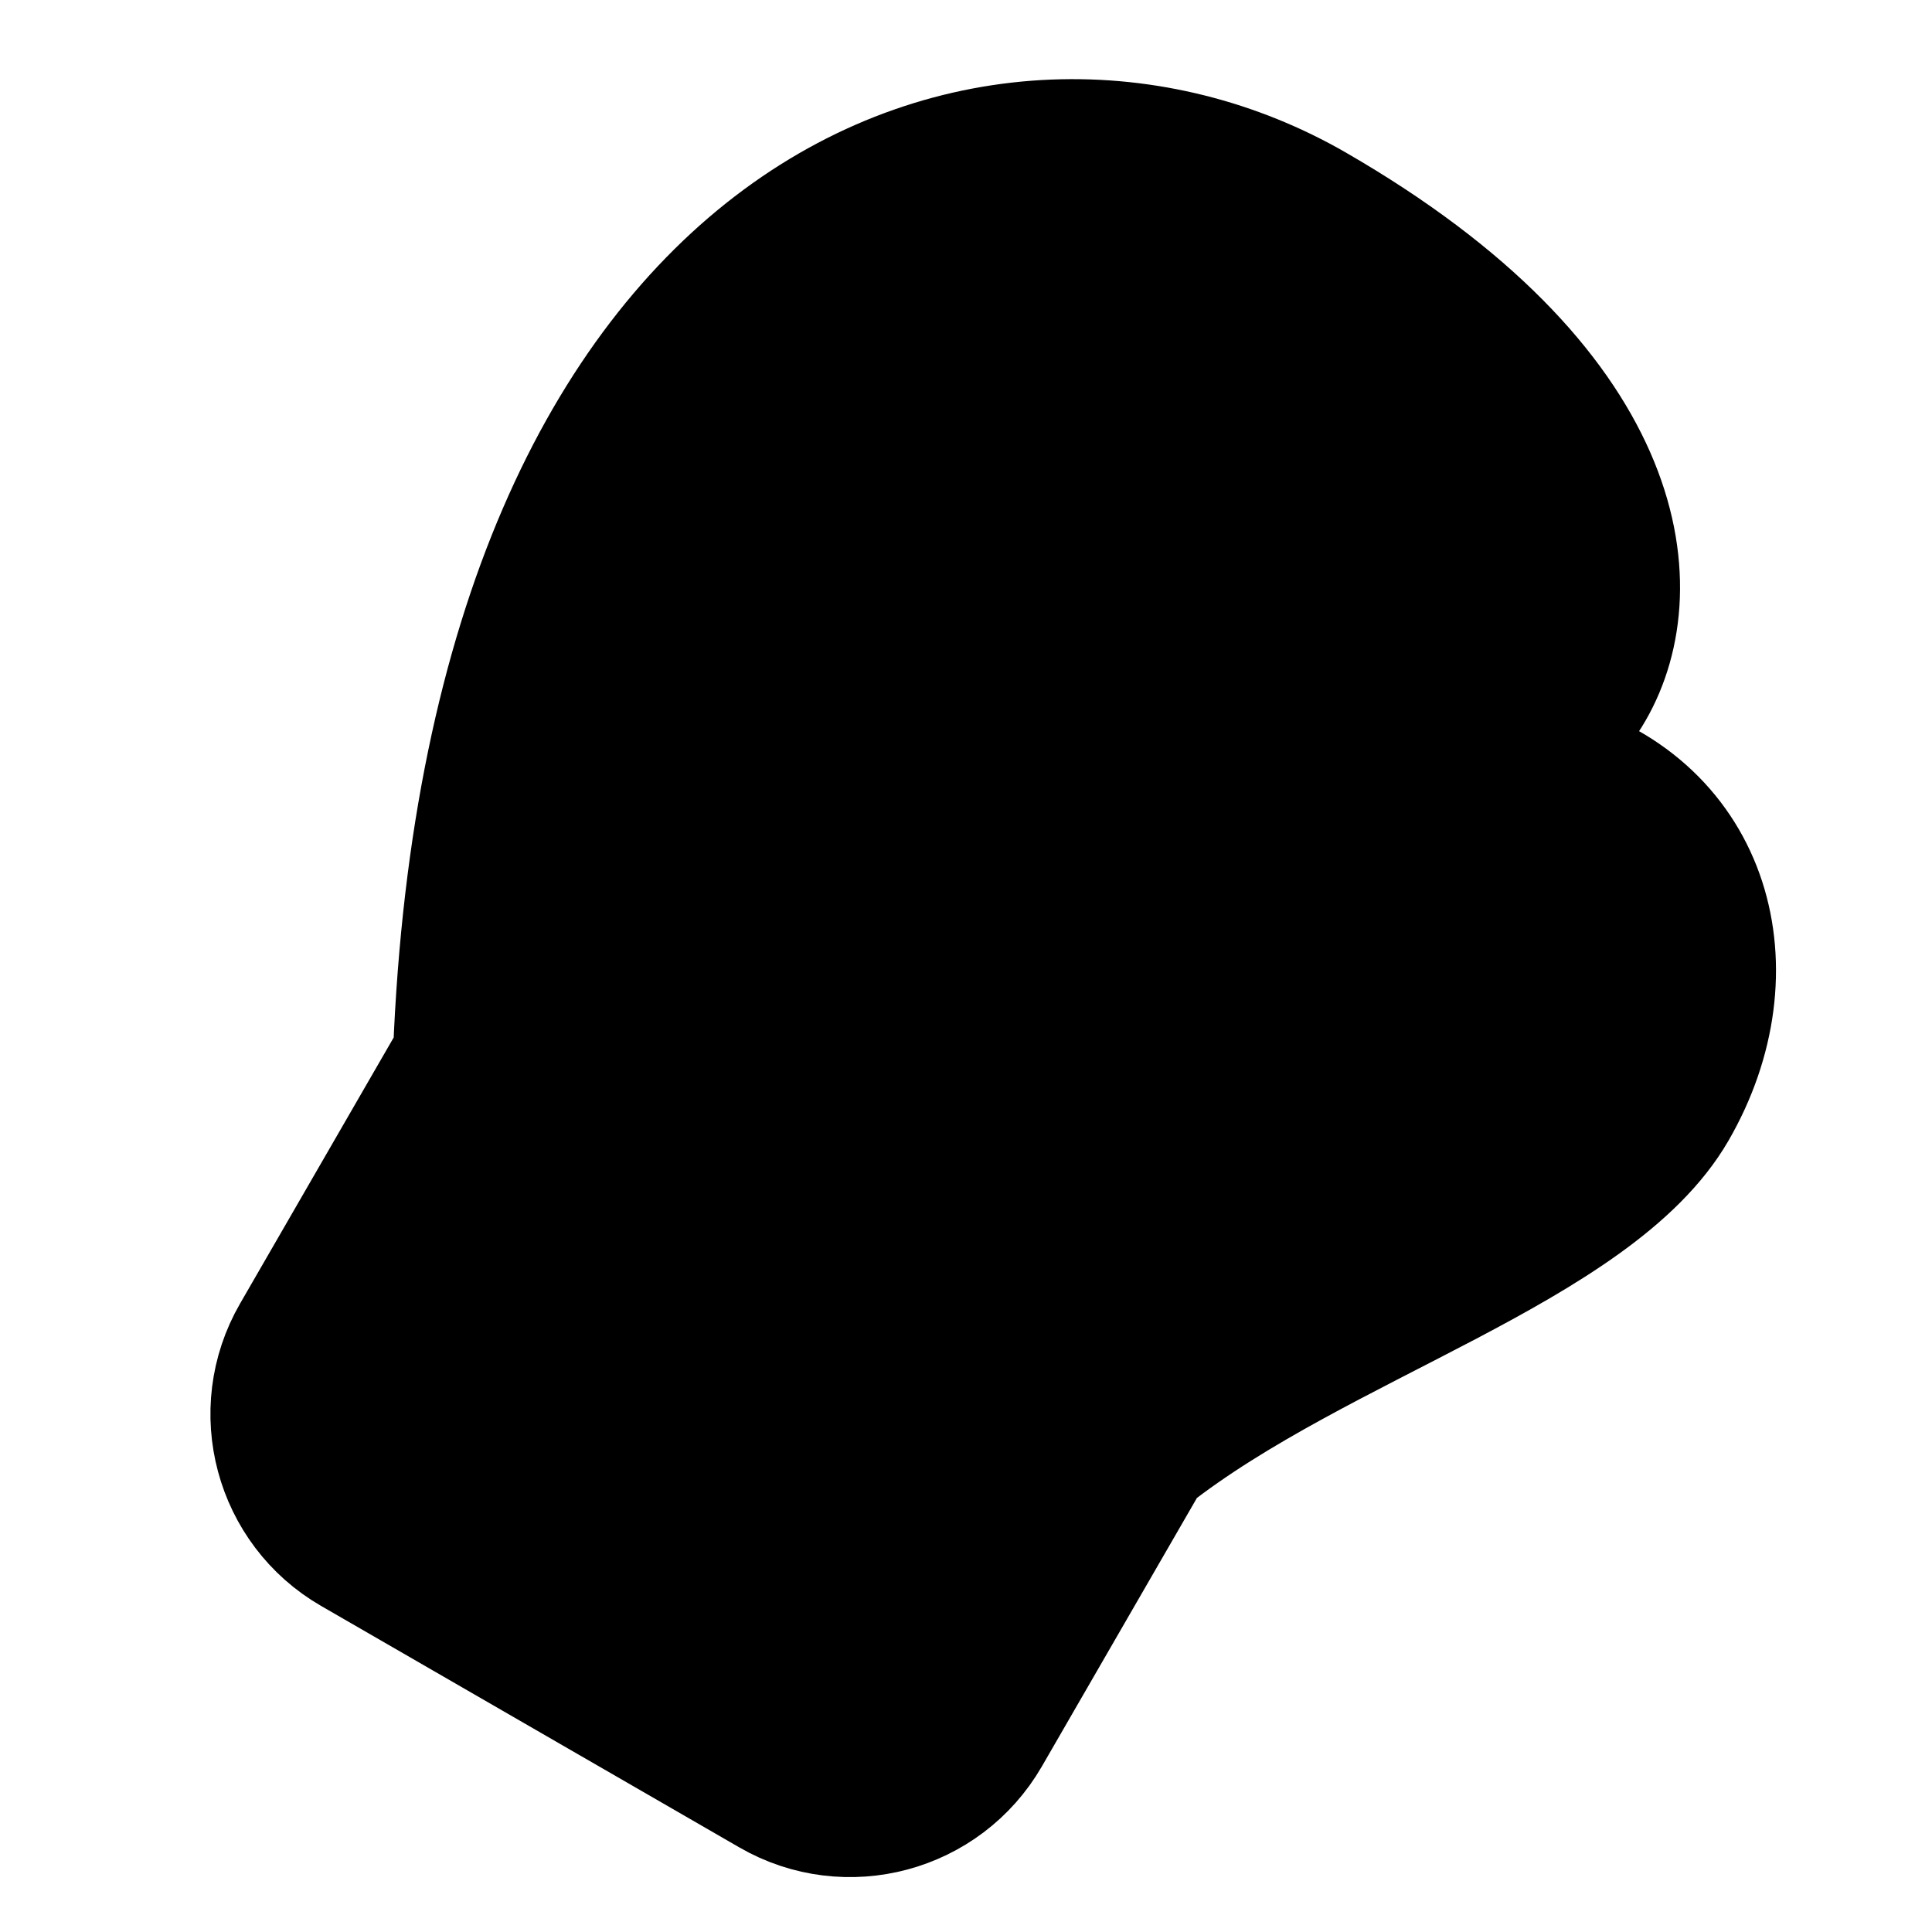 <svg width="24" height="24" viewBox="0 0 24 24" fill="none" xmlns="http://www.w3.org/2000/svg">
<path d="M5.268 13.371C5.688 2.644 12.085 0.563 15.982 2.813C19.88 5.063 20.54 7.442 19.469 8.652C18.397 9.862 22 11.268 21 13C20 14.732 16.044 16.706 13.929 18.371L11.929 21.834C11.376 22.791 10.153 23.119 9.197 22.566L4 19.566C3.044 19.014 2.716 17.791 3.268 16.834L5.268 13.371Z" fill="#FDE0D5" style="fill:#FDE0D5;fill:color(display-p3 0.992 0.878 0.835);fill-opacity:1;"/>
<path d="M9.212 16.904C6.181 15.153 5.632 13.104 5.632 13.104L3.632 16.568C3.08 17.524 3.408 18.748 4.364 19.3L9.56 22.3C10.517 22.852 11.74 22.524 12.293 21.568L14.293 18.105C14.293 18.105 12.243 18.654 9.212 16.904Z" fill="#FDE0D5" style="fill:#FDE0D5;fill:color(display-p3 0.992 0.877 0.835);fill-opacity:1;"/>
<path d="M5.632 13.104C5.632 13.104 6.181 15.153 9.212 16.904C12.243 18.654 14.293 18.105 14.293 18.105M5.632 13.104C6.052 2.377 12.449 0.296 16.346 2.546C20.244 4.796 20.542 7.278 19.792 8.577C19.043 9.877 17.244 9.993 17.792 12.041M5.632 13.104L3.632 16.568C3.08 17.524 3.408 18.748 4.364 19.3L9.56 22.3C10.517 22.852 11.74 22.524 12.293 21.568L14.293 18.105M14.293 18.105C16.409 16.439 19.824 15.524 20.824 13.792C21.824 12.059 21.275 10.011 19.292 9.443" stroke="#EF9988" style="stroke:#EF9988;stroke:color(display-p3 0.936 0.602 0.535);stroke-opacity:1;" stroke-width="1.5" stroke-linecap="round" stroke-linejoin="round"/>
</svg>
